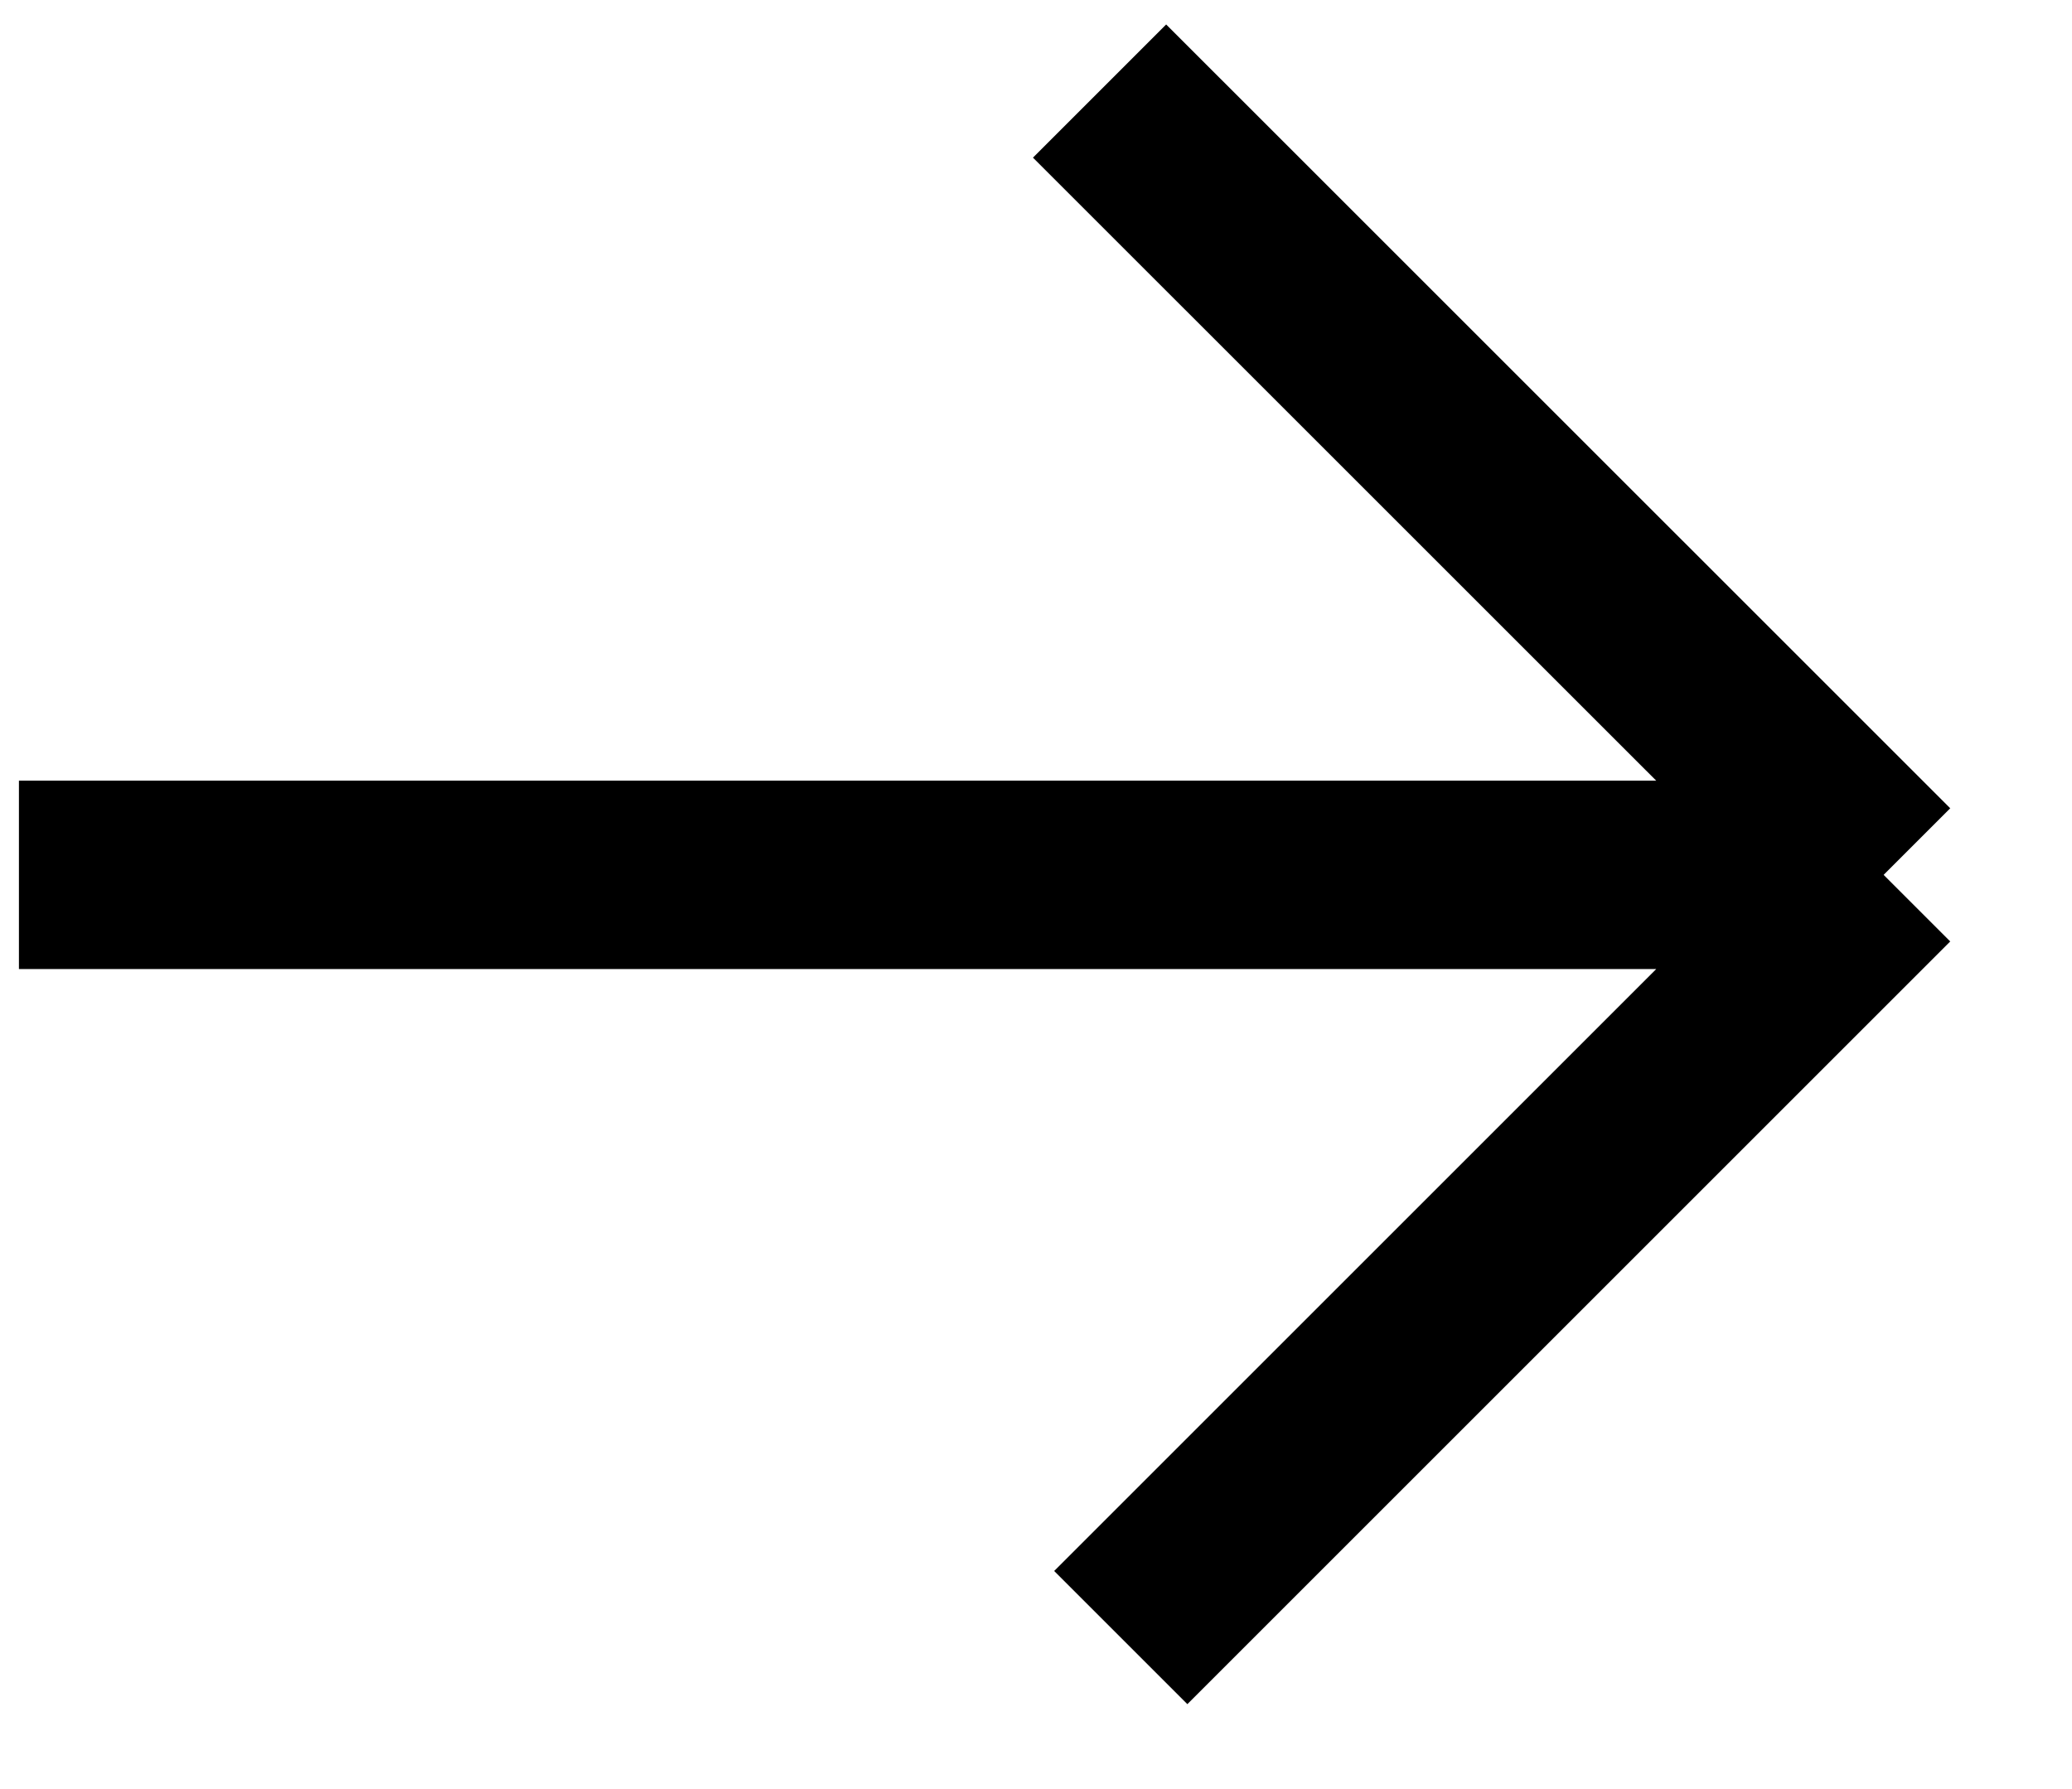 <svg width="22" height="19" viewBox="0 0 22 19" fill="none" xmlns="http://www.w3.org/2000/svg">
<path d="M0.201 9.291H20M20 9.291L11.675 0.967M20 9.291L11.9 17.391" stroke="black" stroke-width="2"/>
</svg>
